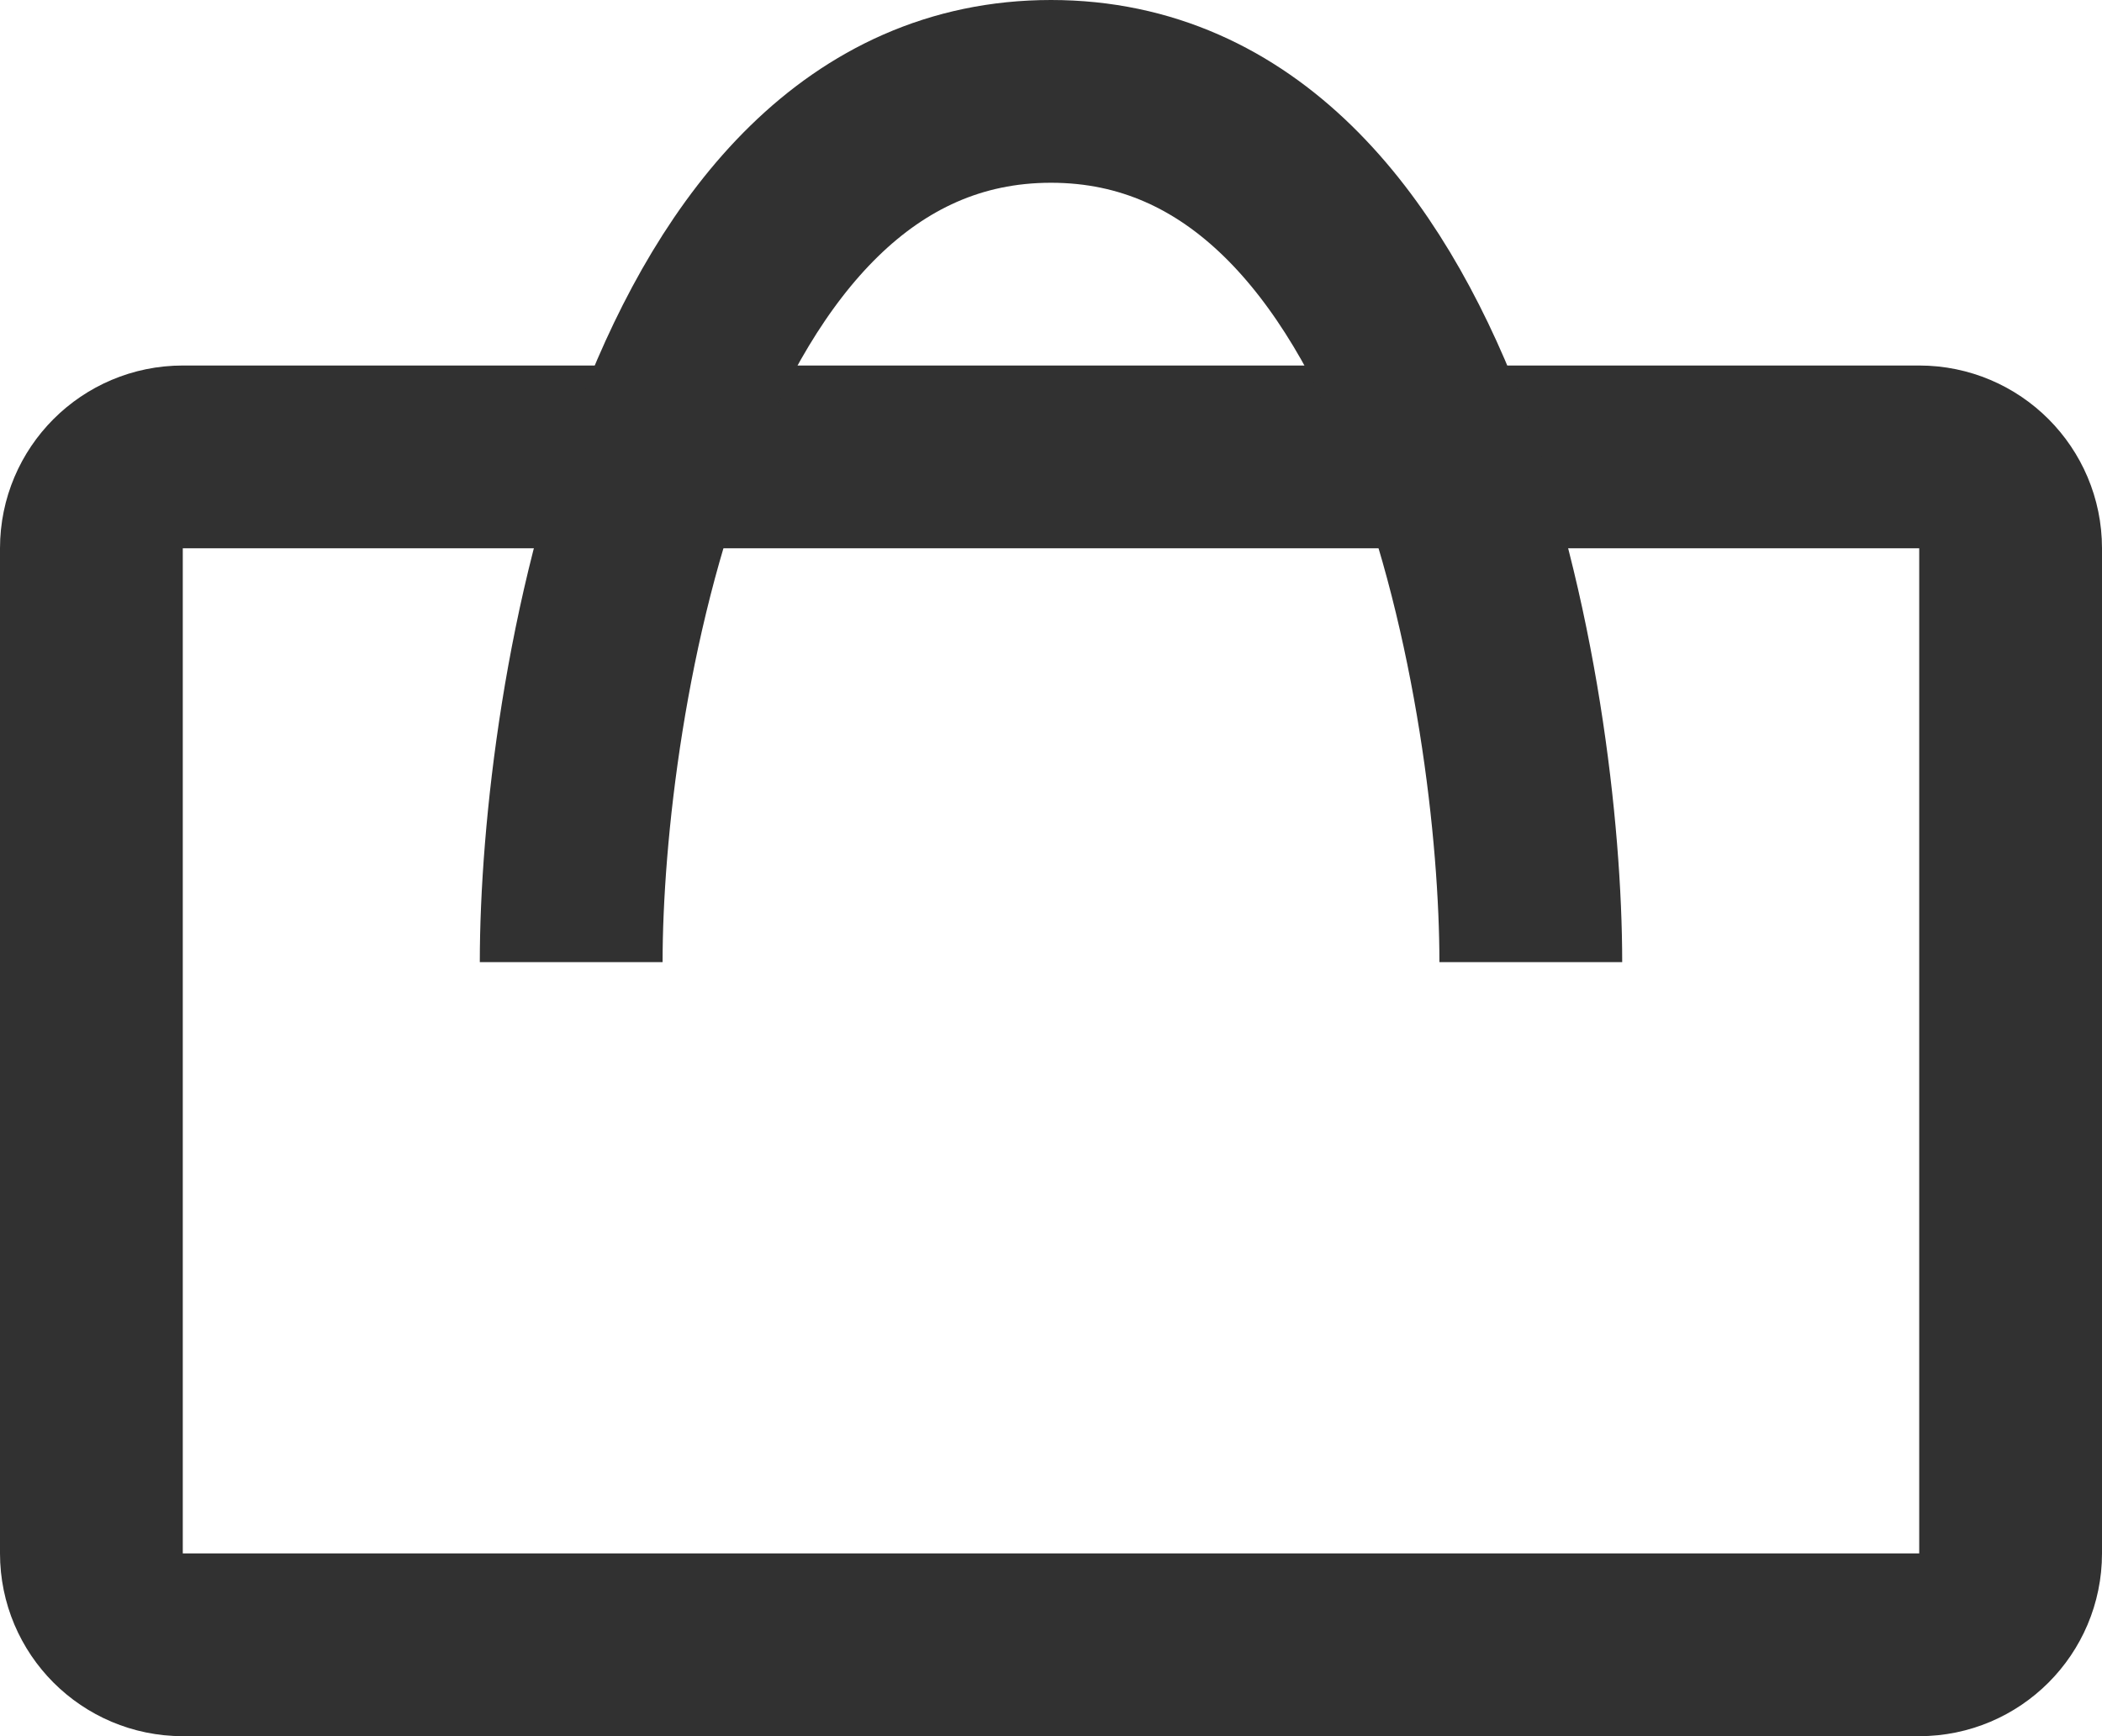 <svg width="23" height="19" viewBox="0 0 23 19" fill="none" xmlns="http://www.w3.org/2000/svg">
<path d="M1 17V9.333V6C1 5.448 1.448 5 2 5H21C21.552 5 22 5.448 22 6V9.333V17C22 17.552 21.552 18 21 18H2C1.448 18 1 17.552 1 17Z" stroke="#313131" stroke-width="2"/>
<path d="M6.25 10.529C6.25 7.706 7.3 1 11.5 1" stroke="#313131" stroke-width="2"/>
<path d="M16.75 10.529C16.75 7.706 15.7 1 11.5 1" stroke="#313131" stroke-width="2"/>
</svg>
